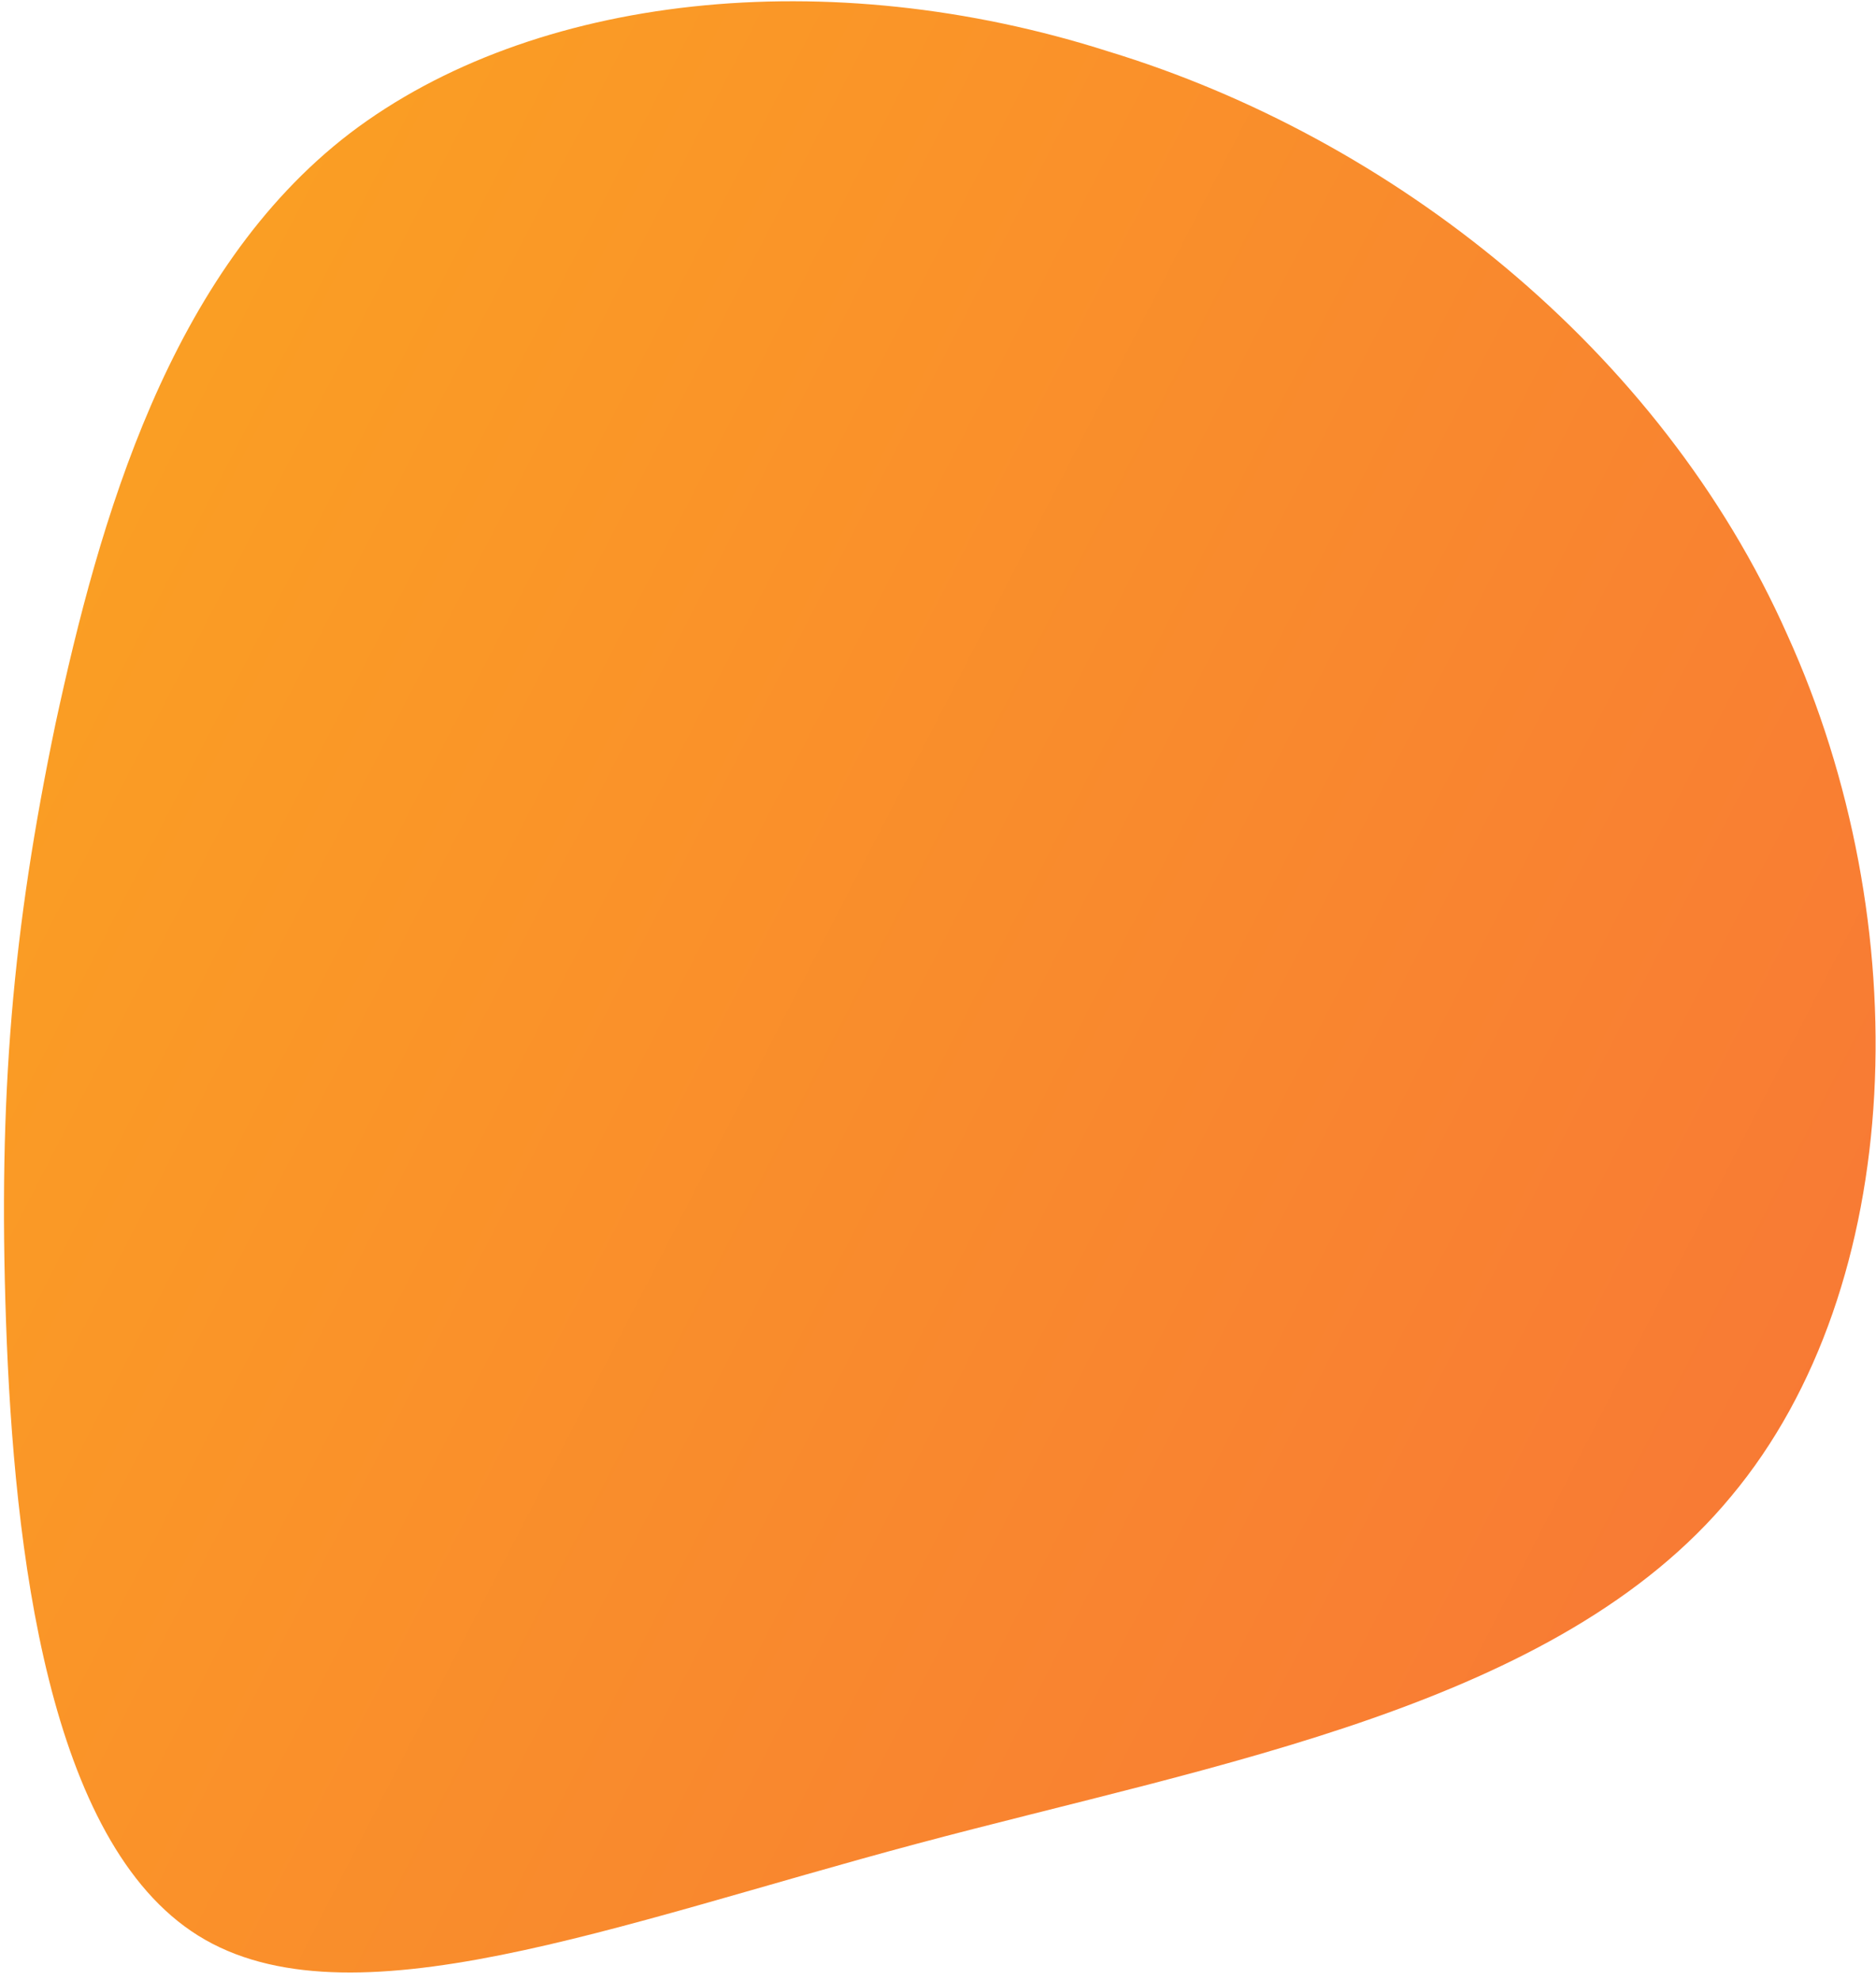 <svg width="218" height="230" viewBox="0 0 218 230" fill="none" xmlns="http://www.w3.org/2000/svg">
	<path d="M6.435 84.154C11.52 60.56 19.667 31.586 40.636 15.501C61.92 -0.698 96.229 -4.437 128.846 5.993C161.665 15.993 192.905 40.478 207.68 73.723C222.884 107.171 221.622 149.38 201.164 173.847C181.022 198.201 141.683 204.815 106.549 214.203C71.414 223.591 40.483 235.755 23.036 224.881C5.59 214.007 1.628 180.096 0.703 153.661C-0.221 127.226 1.463 108.064 6.435 84.154Z" fill="url(#paint0_linear_29_220)" />
	<defs>
		<linearGradient id="paint0_linear_29_220" x1="242.552" y1="169.85" x2="-38.91" y2="24.926" gradientUnits="userSpaceOnUse">
			<stop stop-color="#F87537" />
			<stop offset="1" stop-color="#FBA81F" />
		</linearGradient>
	</defs>
</svg>
